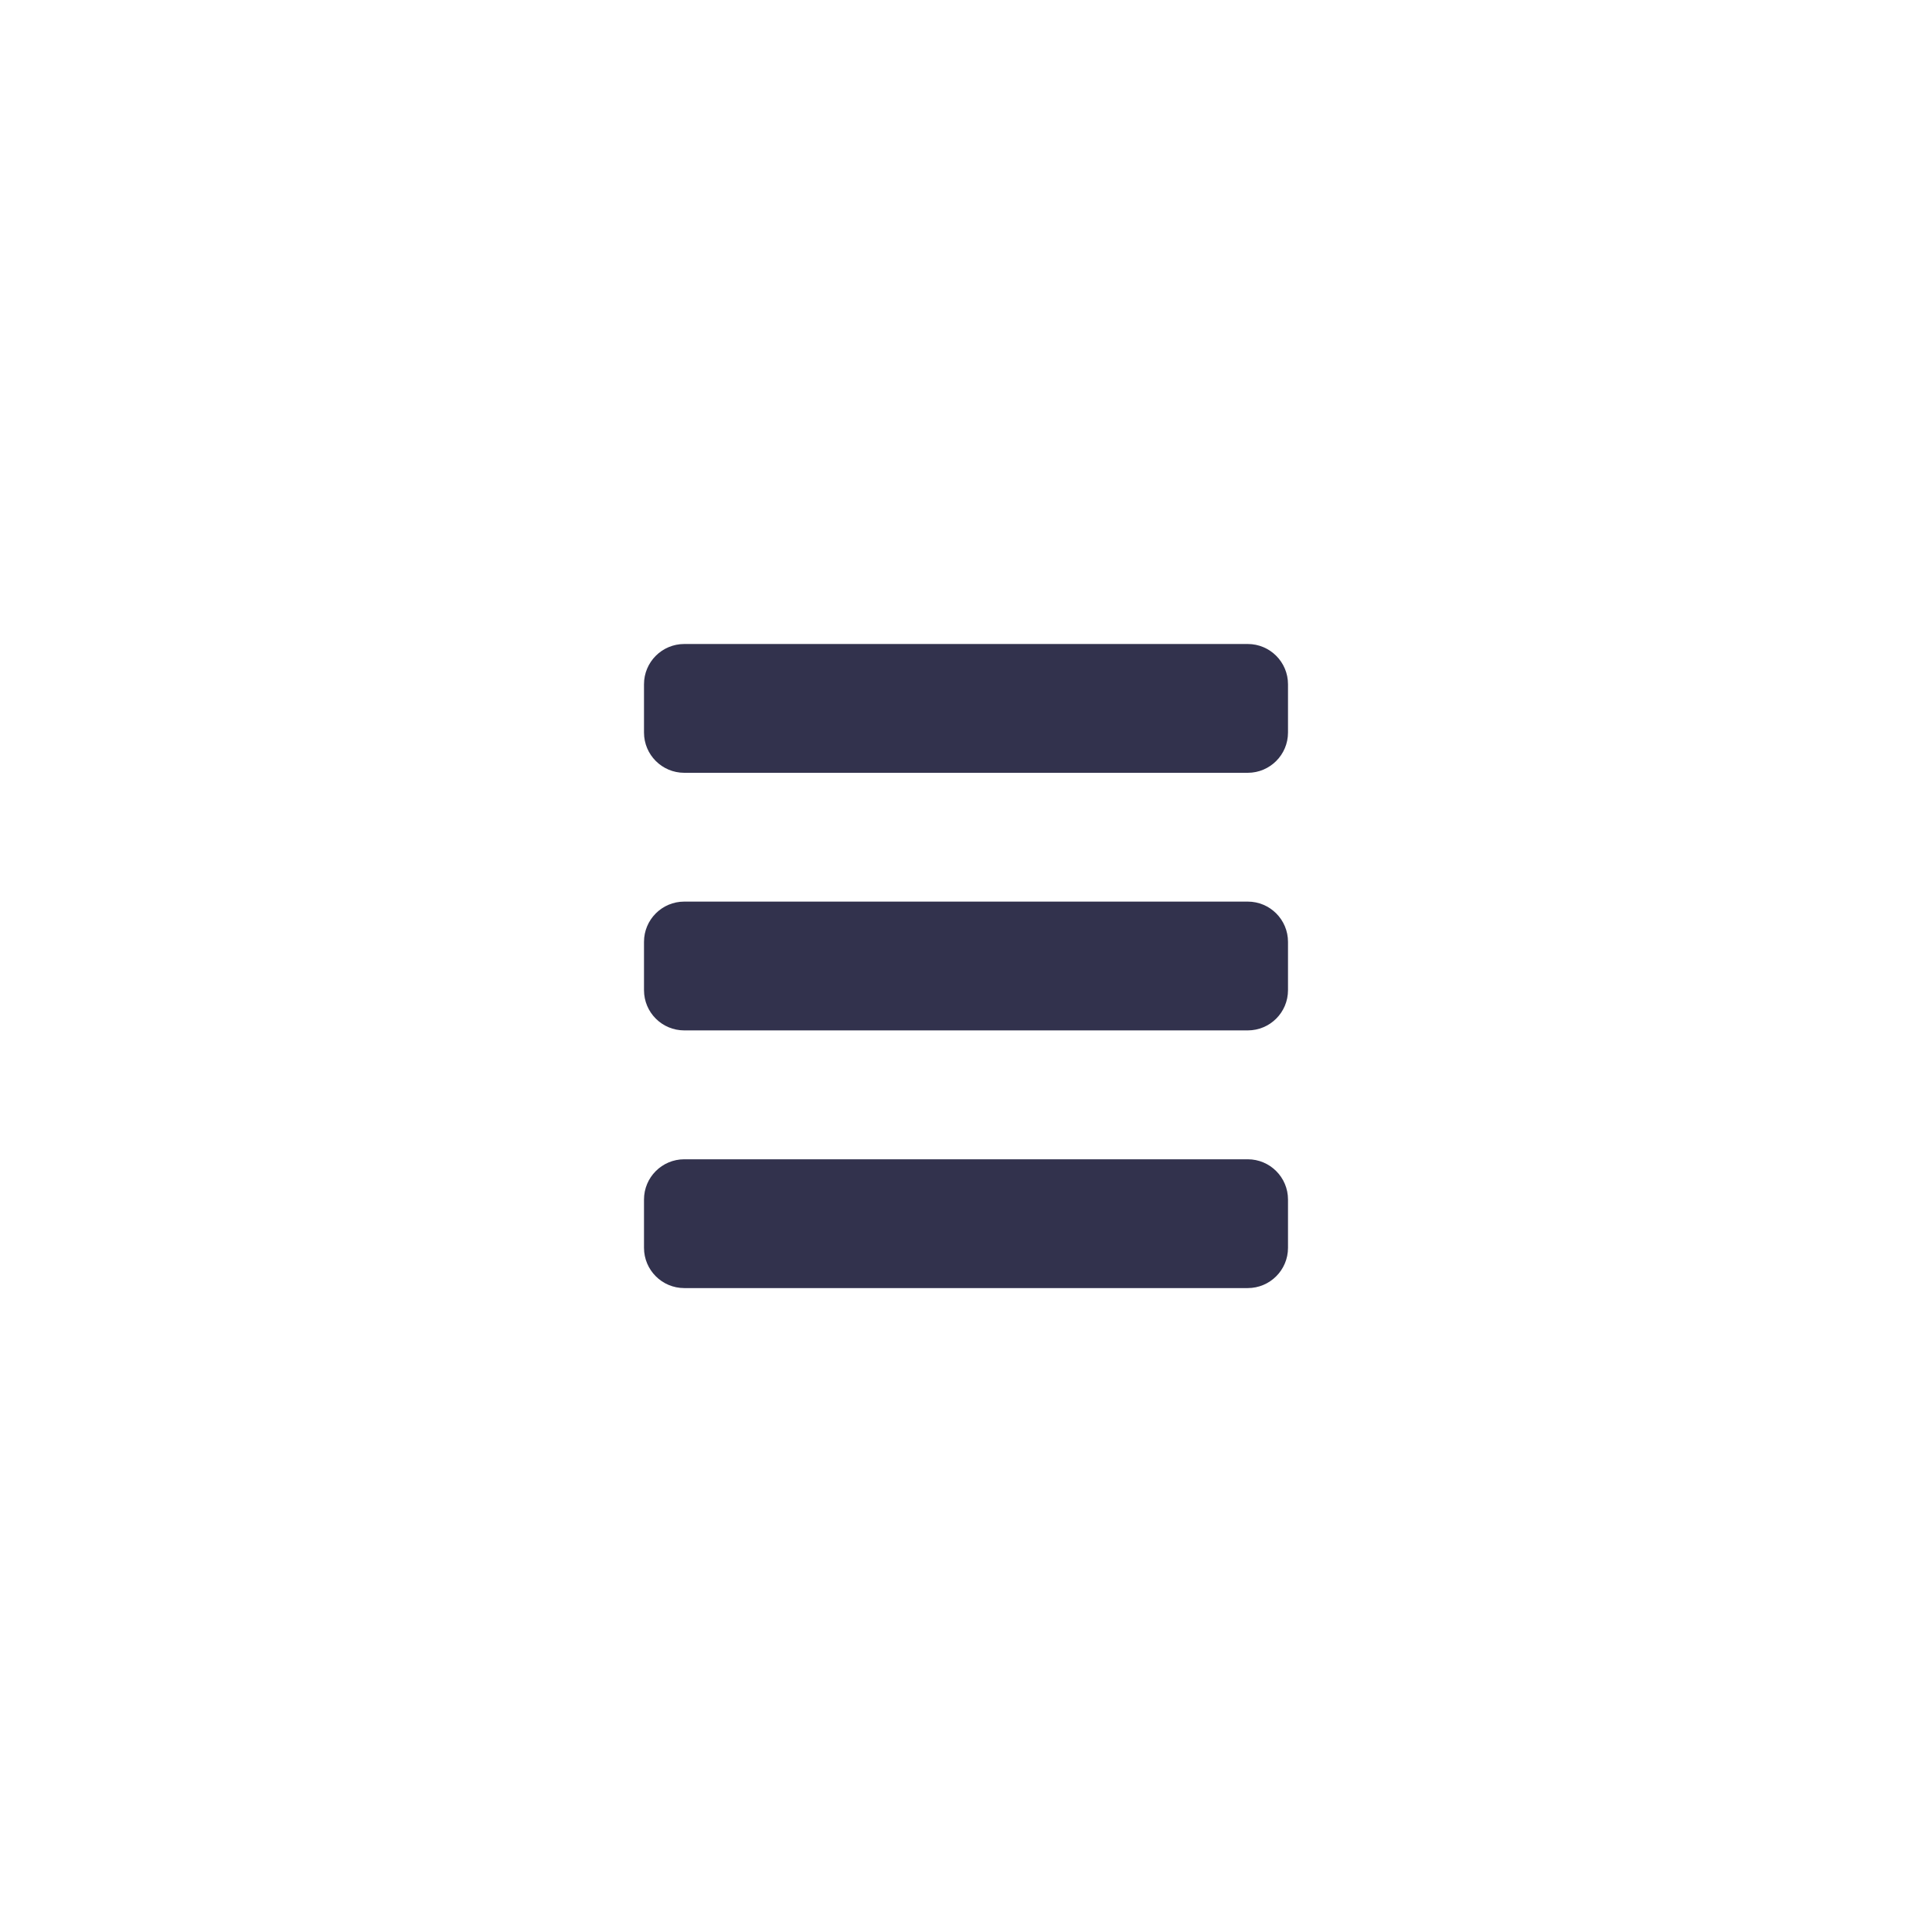 <svg width="24" height="24" viewBox="0 0 24 24" fill="none" xmlns="http://www.w3.org/2000/svg">
<path fill-rule="evenodd" clip-rule="evenodd" d="M8 8.5C8 8.224 8.224 8 8.5 8H15.5C15.776 8 16 8.224 16 8.5V9.1C16 9.376 15.776 9.6 15.5 9.6H8.5C8.224 9.6 8 9.376 8 9.1V8.5ZM8 11.7C8 11.424 8.224 11.2 8.5 11.2H15.5C15.776 11.2 16 11.424 16 11.7V12.3C16 12.577 15.776 12.8 15.5 12.8H8.5C8.224 12.8 8 12.577 8 12.3V11.7ZM8.5 14.401C8.224 14.401 8 14.625 8 14.901V15.501C8 15.777 8.224 16.001 8.5 16.001H15.5C15.776 16.001 16 15.777 16 15.501V14.901C16 14.625 15.776 14.401 15.5 14.401H8.5Z" fill="#32324D"/>
</svg>
